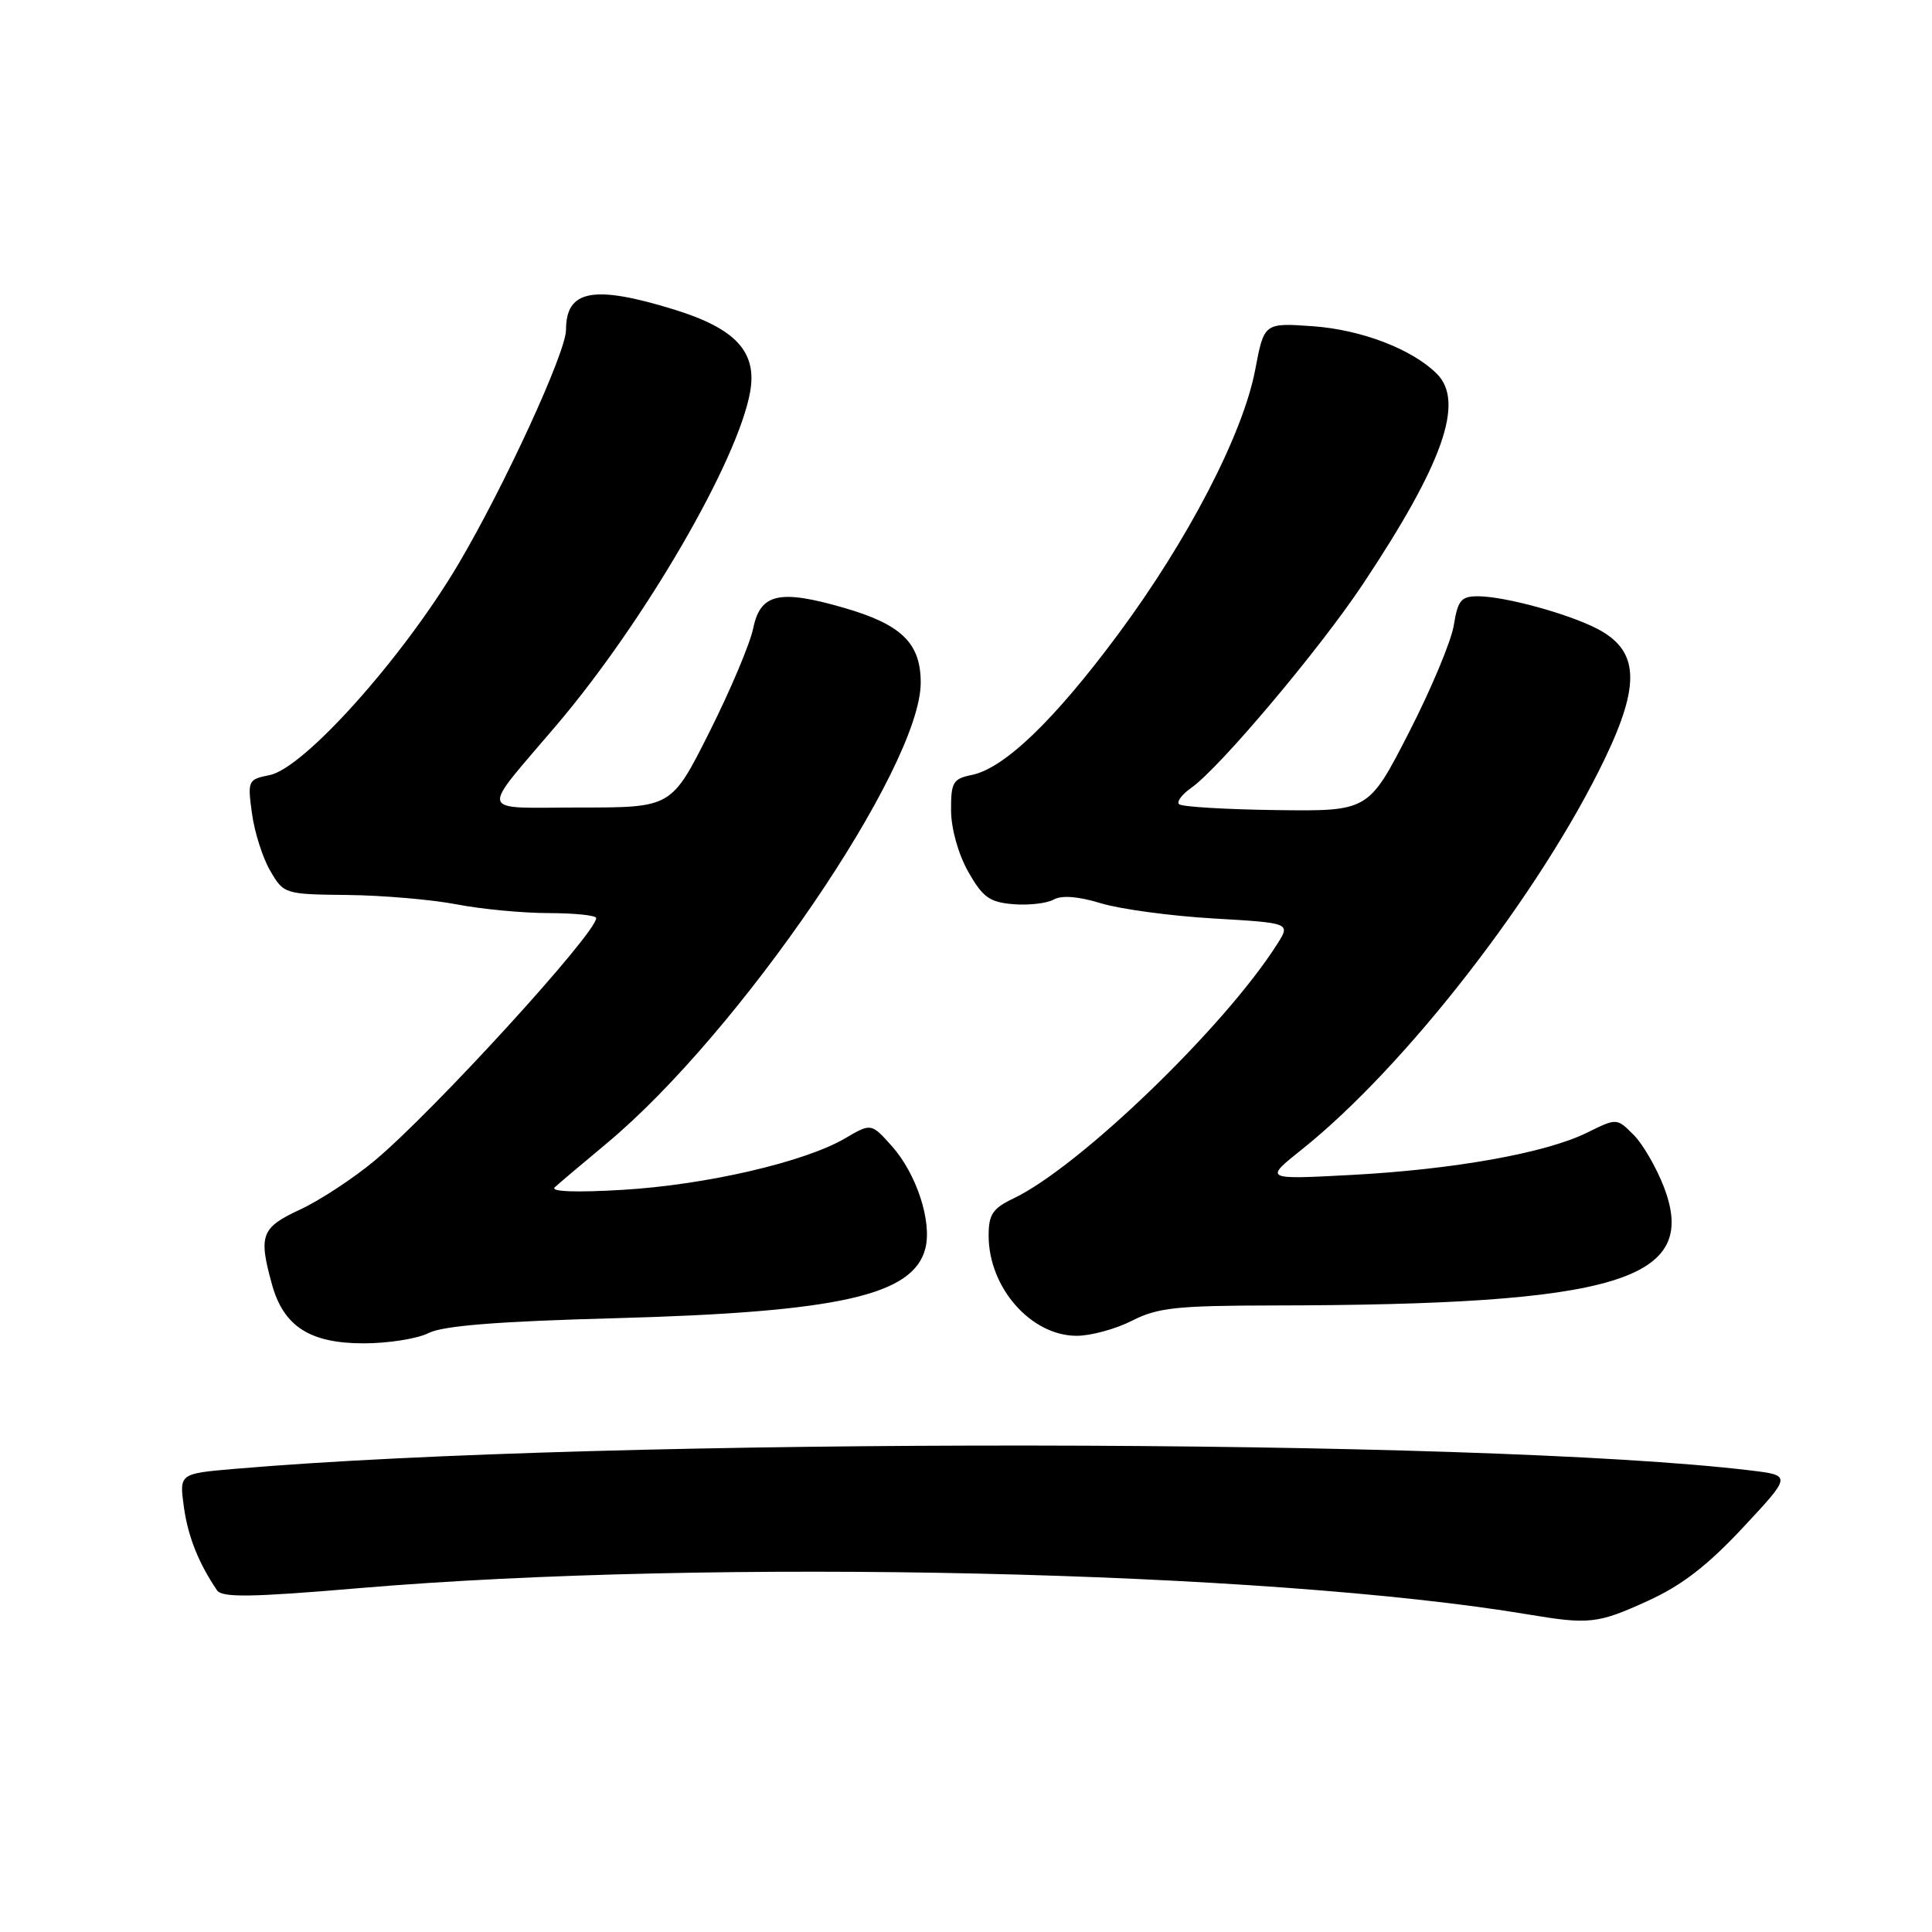 <?xml version="1.0" encoding="UTF-8" standalone="no"?>
<!DOCTYPE svg PUBLIC "-//W3C//DTD SVG 1.1//EN" "http://www.w3.org/Graphics/SVG/1.1/DTD/svg11.dtd" >
<svg xmlns="http://www.w3.org/2000/svg" xmlns:xlink="http://www.w3.org/1999/xlink" version="1.1" viewBox="0 0 256 256">
 <g >
 <path fill="currentColor"
d=" M 218.27 212.16 C 222.82 210.10 226.24 207.46 230.95 202.41 C 237.40 195.50 237.40 195.50 231.95 194.84 C 196.18 190.54 80.27 190.42 31.13 194.63 C 23.76 195.26 23.76 195.26 24.36 199.65 C 24.90 203.58 26.30 207.10 28.76 210.73 C 29.42 211.71 33.37 211.65 47.55 210.44 C 94.50 206.46 167.80 208.11 202.60 213.94 C 210.54 215.27 211.74 215.14 218.27 212.16 Z  M 56.80 176.63 C 58.71 175.67 65.92 175.09 81.50 174.67 C 111.19 173.86 121.05 171.64 122.62 165.40 C 123.51 161.84 121.43 155.51 118.17 151.86 C 115.44 148.81 115.44 148.81 111.97 150.84 C 106.59 153.99 93.51 157.01 82.50 157.66 C 76.36 158.03 72.89 157.90 73.50 157.33 C 74.05 156.82 77.14 154.21 80.37 151.52 C 97.99 136.86 122.00 101.65 122.00 90.45 C 122.00 85.21 119.45 82.73 111.76 80.52 C 103.28 78.07 100.75 78.65 99.81 83.23 C 99.39 85.28 96.78 91.47 94.01 96.98 C 88.98 107.00 88.98 107.00 76.91 107.00 C 63.09 107.00 63.44 108.22 73.80 96.02 C 85.44 82.30 97.79 61.03 99.40 51.91 C 100.33 46.62 97.49 43.54 89.34 41.02 C 78.64 37.72 75.00 38.40 75.00 43.71 C 75.00 46.69 66.76 64.59 60.67 74.86 C 53.33 87.22 40.29 101.79 35.74 102.70 C 32.85 103.28 32.79 103.42 33.39 107.81 C 33.73 110.29 34.82 113.72 35.82 115.41 C 37.60 118.46 37.73 118.50 46.06 118.59 C 50.70 118.64 57.20 119.20 60.50 119.83 C 63.80 120.47 69.31 120.99 72.75 120.99 C 76.19 121.00 79.00 121.29 79.00 121.65 C 79.00 123.67 57.39 147.33 49.64 153.79 C 46.81 156.15 42.36 159.07 39.75 160.28 C 34.60 162.67 34.23 163.67 36.04 170.20 C 37.58 175.76 41.07 178.00 48.18 178.00 C 51.44 178.00 55.31 177.39 56.80 176.63 Z  M 150.00 175.00 C 153.39 173.27 155.92 173.00 168.71 172.98 C 214.37 172.91 225.19 169.64 220.49 157.32 C 219.49 154.72 217.68 151.58 216.45 150.36 C 214.23 148.14 214.23 148.14 210.30 150.08 C 204.85 152.78 192.62 154.97 179.00 155.69 C 167.50 156.30 167.50 156.30 172.50 152.31 C 186.28 141.31 204.13 118.28 212.65 100.53 C 217.42 90.60 217.15 86.17 211.63 83.31 C 207.77 81.31 199.40 79.03 195.88 79.01 C 193.61 79.00 193.17 79.52 192.64 82.83 C 192.31 84.93 189.62 91.35 186.68 97.08 C 181.33 107.50 181.33 107.50 169.08 107.34 C 162.35 107.25 156.56 106.90 156.23 106.56 C 155.89 106.23 156.62 105.25 157.84 104.40 C 161.59 101.77 174.83 86.06 180.57 77.43 C 191.22 61.43 194.10 53.25 190.40 49.54 C 187.13 46.27 180.43 43.70 174.00 43.23 C 167.50 42.77 167.50 42.77 166.32 49.00 C 164.70 57.53 157.41 71.58 148.12 84.09 C 139.69 95.45 133.05 101.83 128.75 102.69 C 126.28 103.19 126.00 103.67 126.02 107.38 C 126.03 109.78 126.97 113.16 128.29 115.50 C 130.21 118.89 131.11 119.55 134.26 119.81 C 136.30 119.98 138.71 119.70 139.61 119.20 C 140.68 118.60 142.88 118.77 145.88 119.69 C 148.42 120.46 155.11 121.37 160.75 121.70 C 171.01 122.30 171.01 122.30 169.24 125.09 C 162.30 136.05 143.03 154.63 134.29 158.80 C 131.53 160.12 131.00 160.92 131.00 163.73 C 131.00 170.62 136.61 177.00 142.67 177.00 C 144.55 177.00 147.84 176.10 150.00 175.00 Z "/>
</g>
</svg>